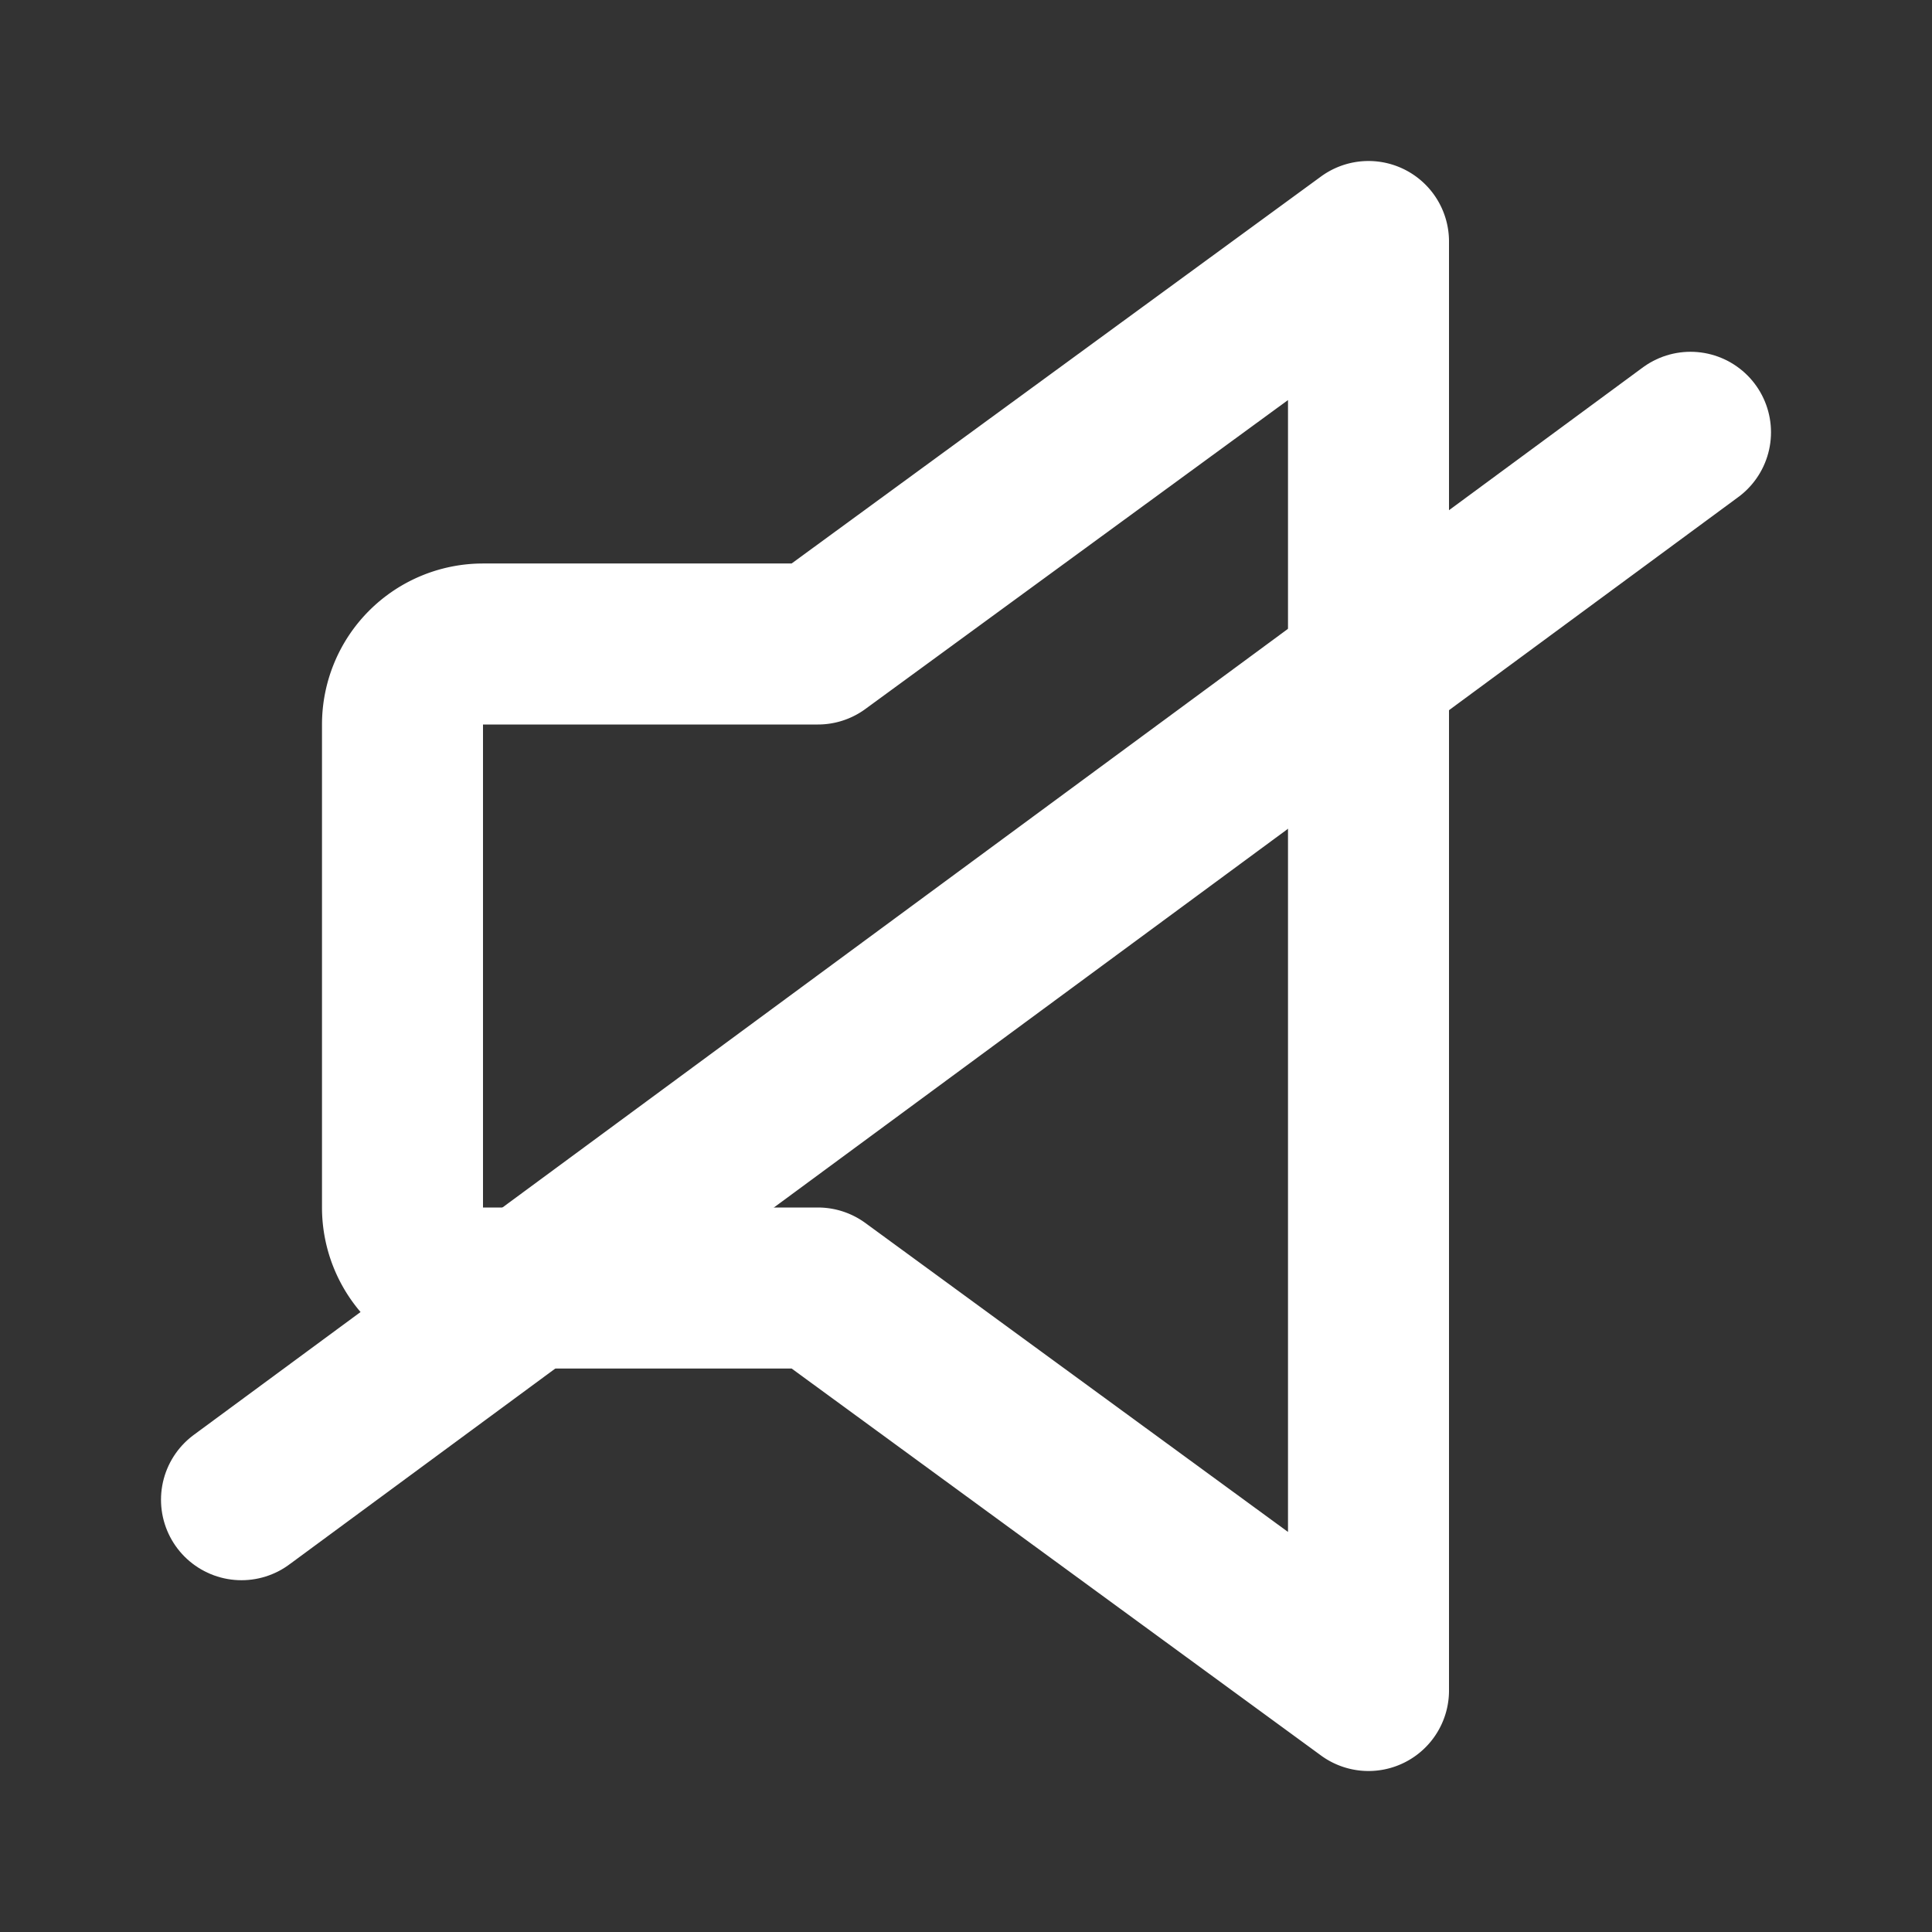 <svg fill="#ffffff" viewBox="0 0 24 24" id="mute-2" data-name="Line Color" xmlns="http://www.w3.org/2000/svg" class="icon line-color"><rect x="0" y="0" width="24" height="24" fill="#333333" stroke="none"/><g id="SVGRepo_bgCarrier" stroke-width="0"></g><g id="SVGRepo_tracerCarrier" stroke-linecap="round" stroke-linejoin="round"></g><g id="SVGRepo_iconCarrier"><path id="primary" d="M17,3,10.16,8H6A1,1,0,0,0,5,9v6a1,1,0,0,0,1,1h4.16L17,21Z" style="fill: none; stroke: #ffffff; stroke-linecap: round; stroke-linejoin: round; stroke-width: 2;"></path><line id="secondary" x1="3" y1="18.63" x2="21" y2="5.37" style="fill: none; stroke: #ffffff; stroke-linecap: round; stroke-linejoin: round; stroke-width: 2;"></line></g></svg>